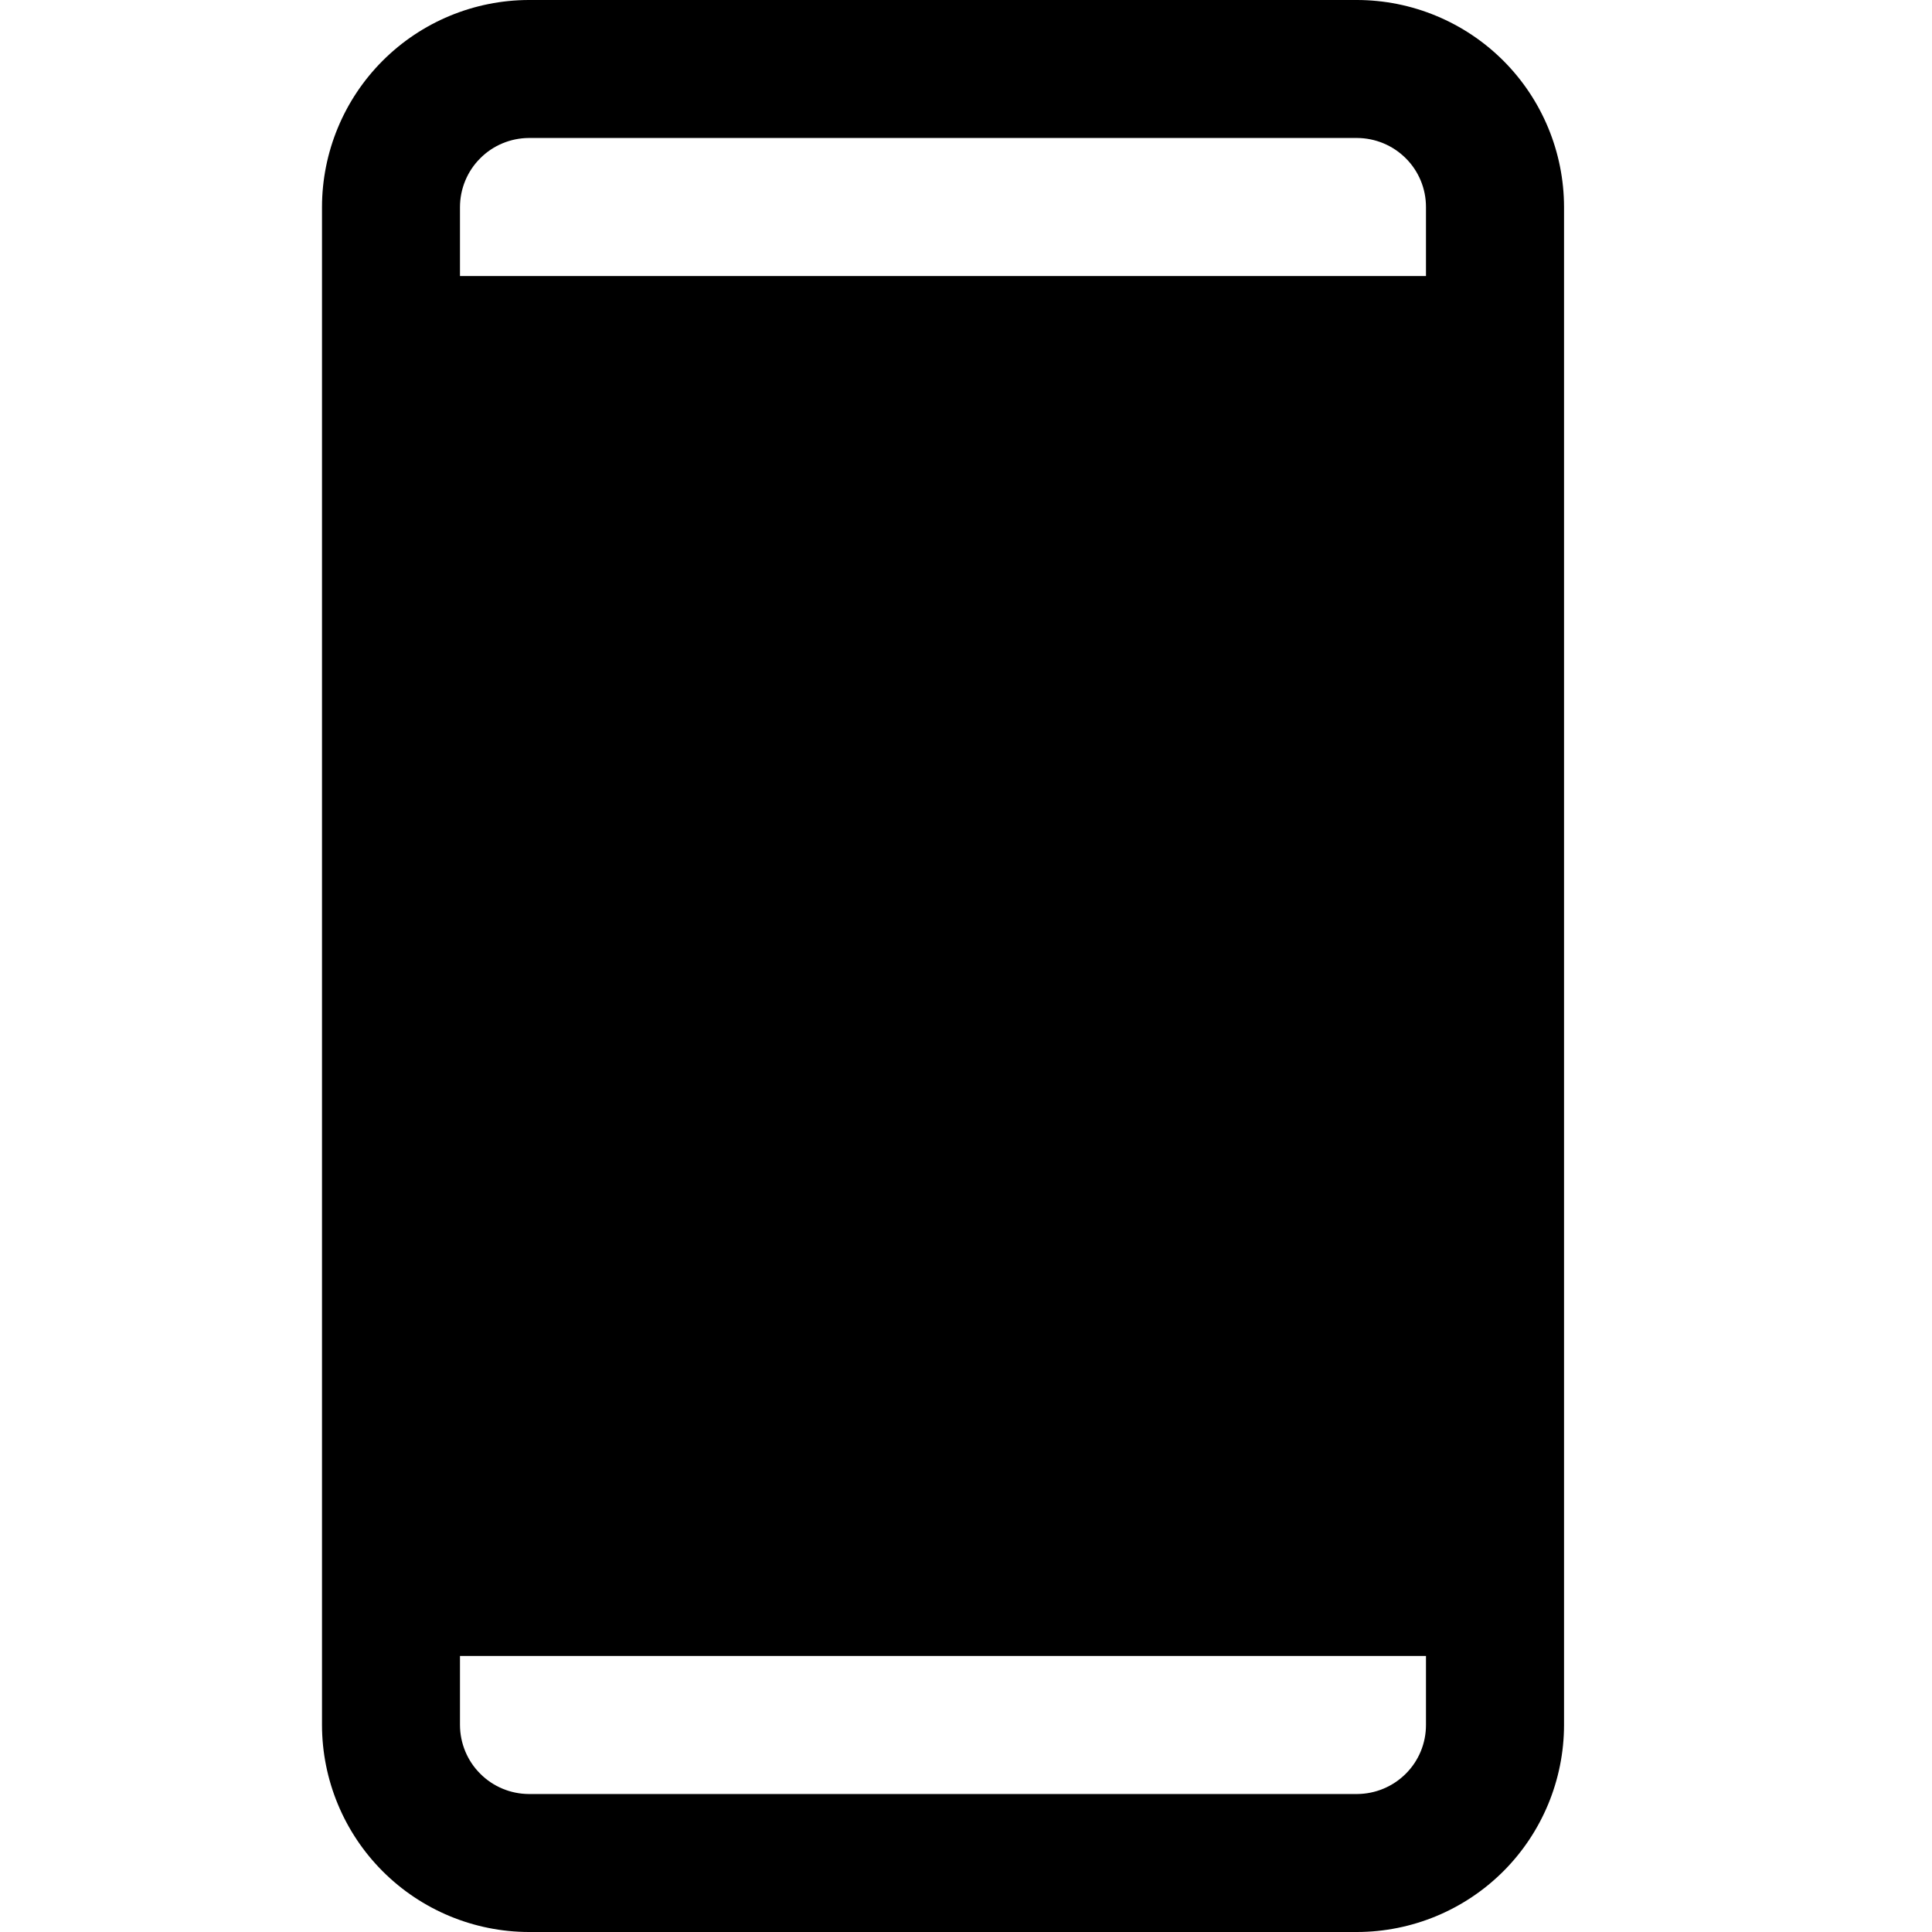 <svg width="45" height="45" viewBox="0 0 24 24" fill="none" xmlns="http://www.w3.org/2000/svg">
<path d="M16.857 0H6.571C5.89 0.001 5.236 0.272 4.754 0.754C4.272 1.236 4.001 1.89 4 2.571V21.429C4.001 22.11 4.272 22.764 4.754 23.246C5.236 23.728 5.89 23.999 6.571 24H16.857C17.539 23.999 18.192 23.728 18.675 23.246C19.157 22.764 19.428 22.11 19.429 21.429V2.571C19.428 1.89 19.157 1.236 18.675 0.754C18.192 0.272 17.539 0.001 16.857 0ZM6.571 1.714H16.857C17.084 1.715 17.302 1.805 17.463 1.966C17.624 2.126 17.714 2.344 17.714 2.571V3.429H5.714V2.571C5.715 2.344 5.805 2.126 5.966 1.966C6.126 1.805 6.344 1.715 6.571 1.714ZM16.857 22.286H6.571C6.344 22.285 6.126 22.195 5.966 22.034C5.805 21.874 5.715 21.656 5.714 21.429V20.571H17.714V21.429C17.714 21.656 17.624 21.874 17.463 22.034C17.302 22.195 17.084 22.285 16.857 22.286Z" fill="#000000"/>
</svg>
